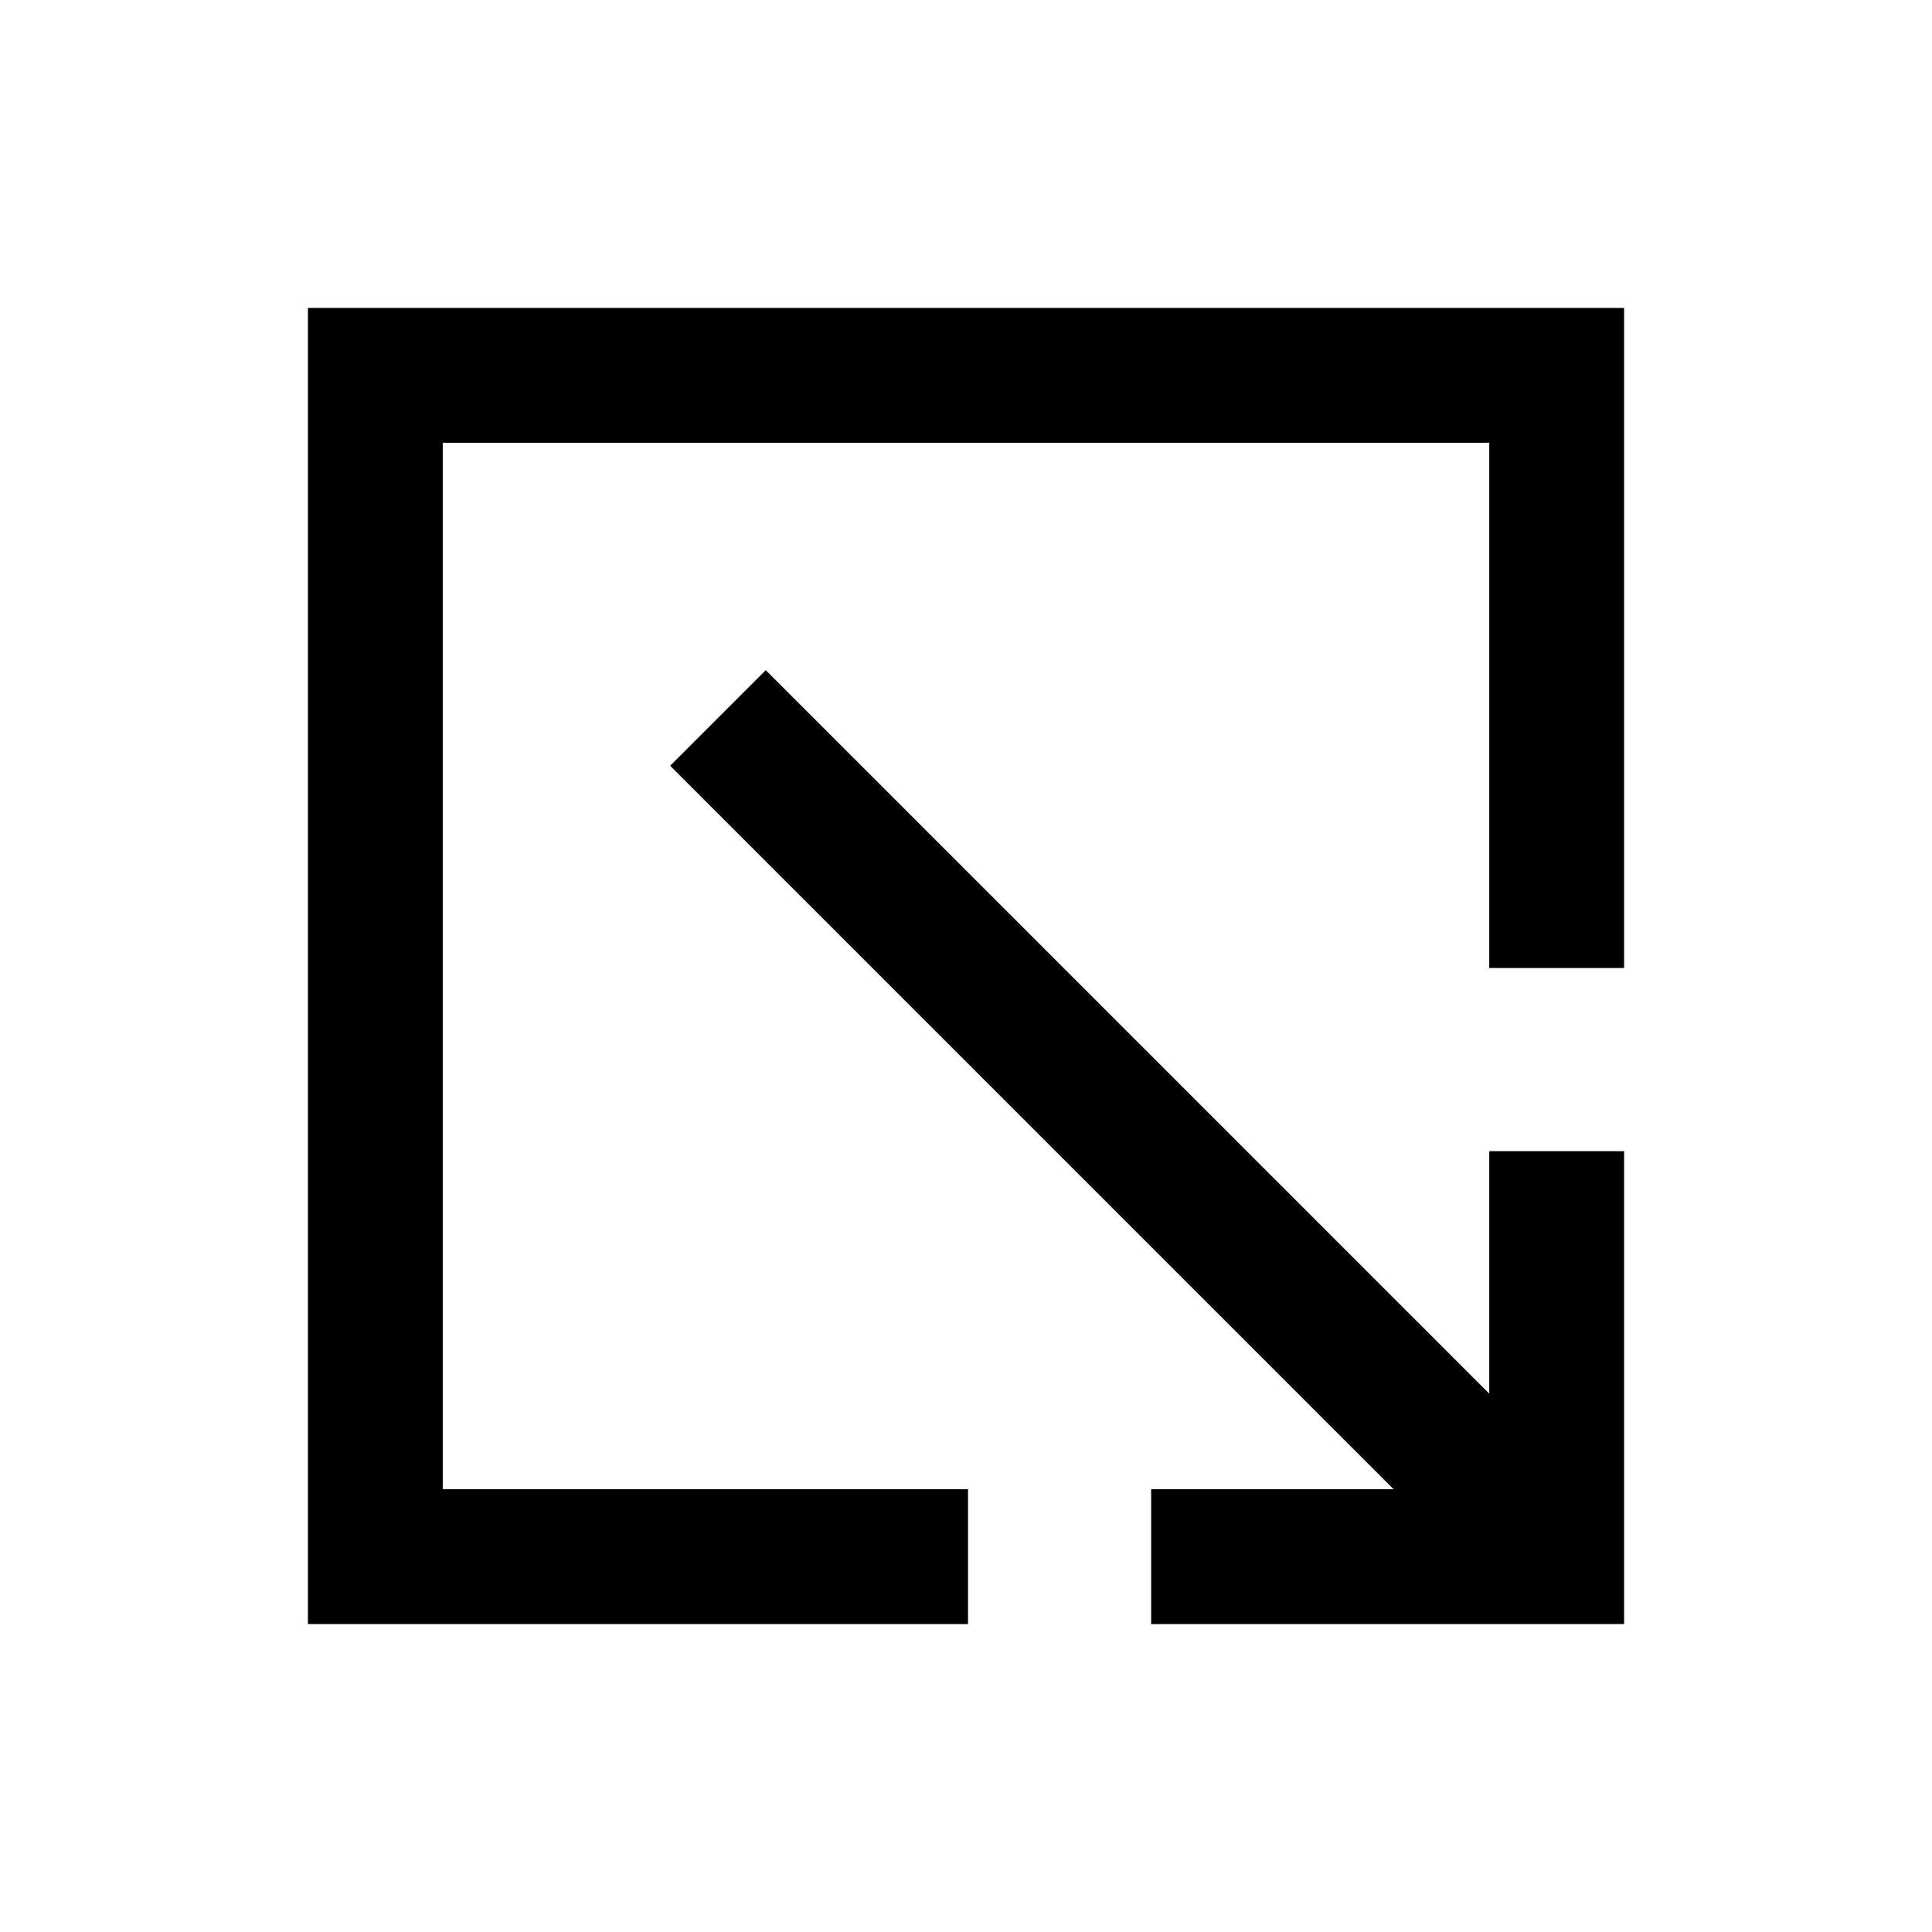 <svg xmlns="http://www.w3.org/2000/svg" height="20" viewBox="0 96 960 960" width="20"><path d="M153 903V249h654v328h-67V316H220v520h261v67H153Zm419 0v-67h120.5L333 476.5l47.5-47.5L740 788.5V668h67v235H572Z"/></svg>